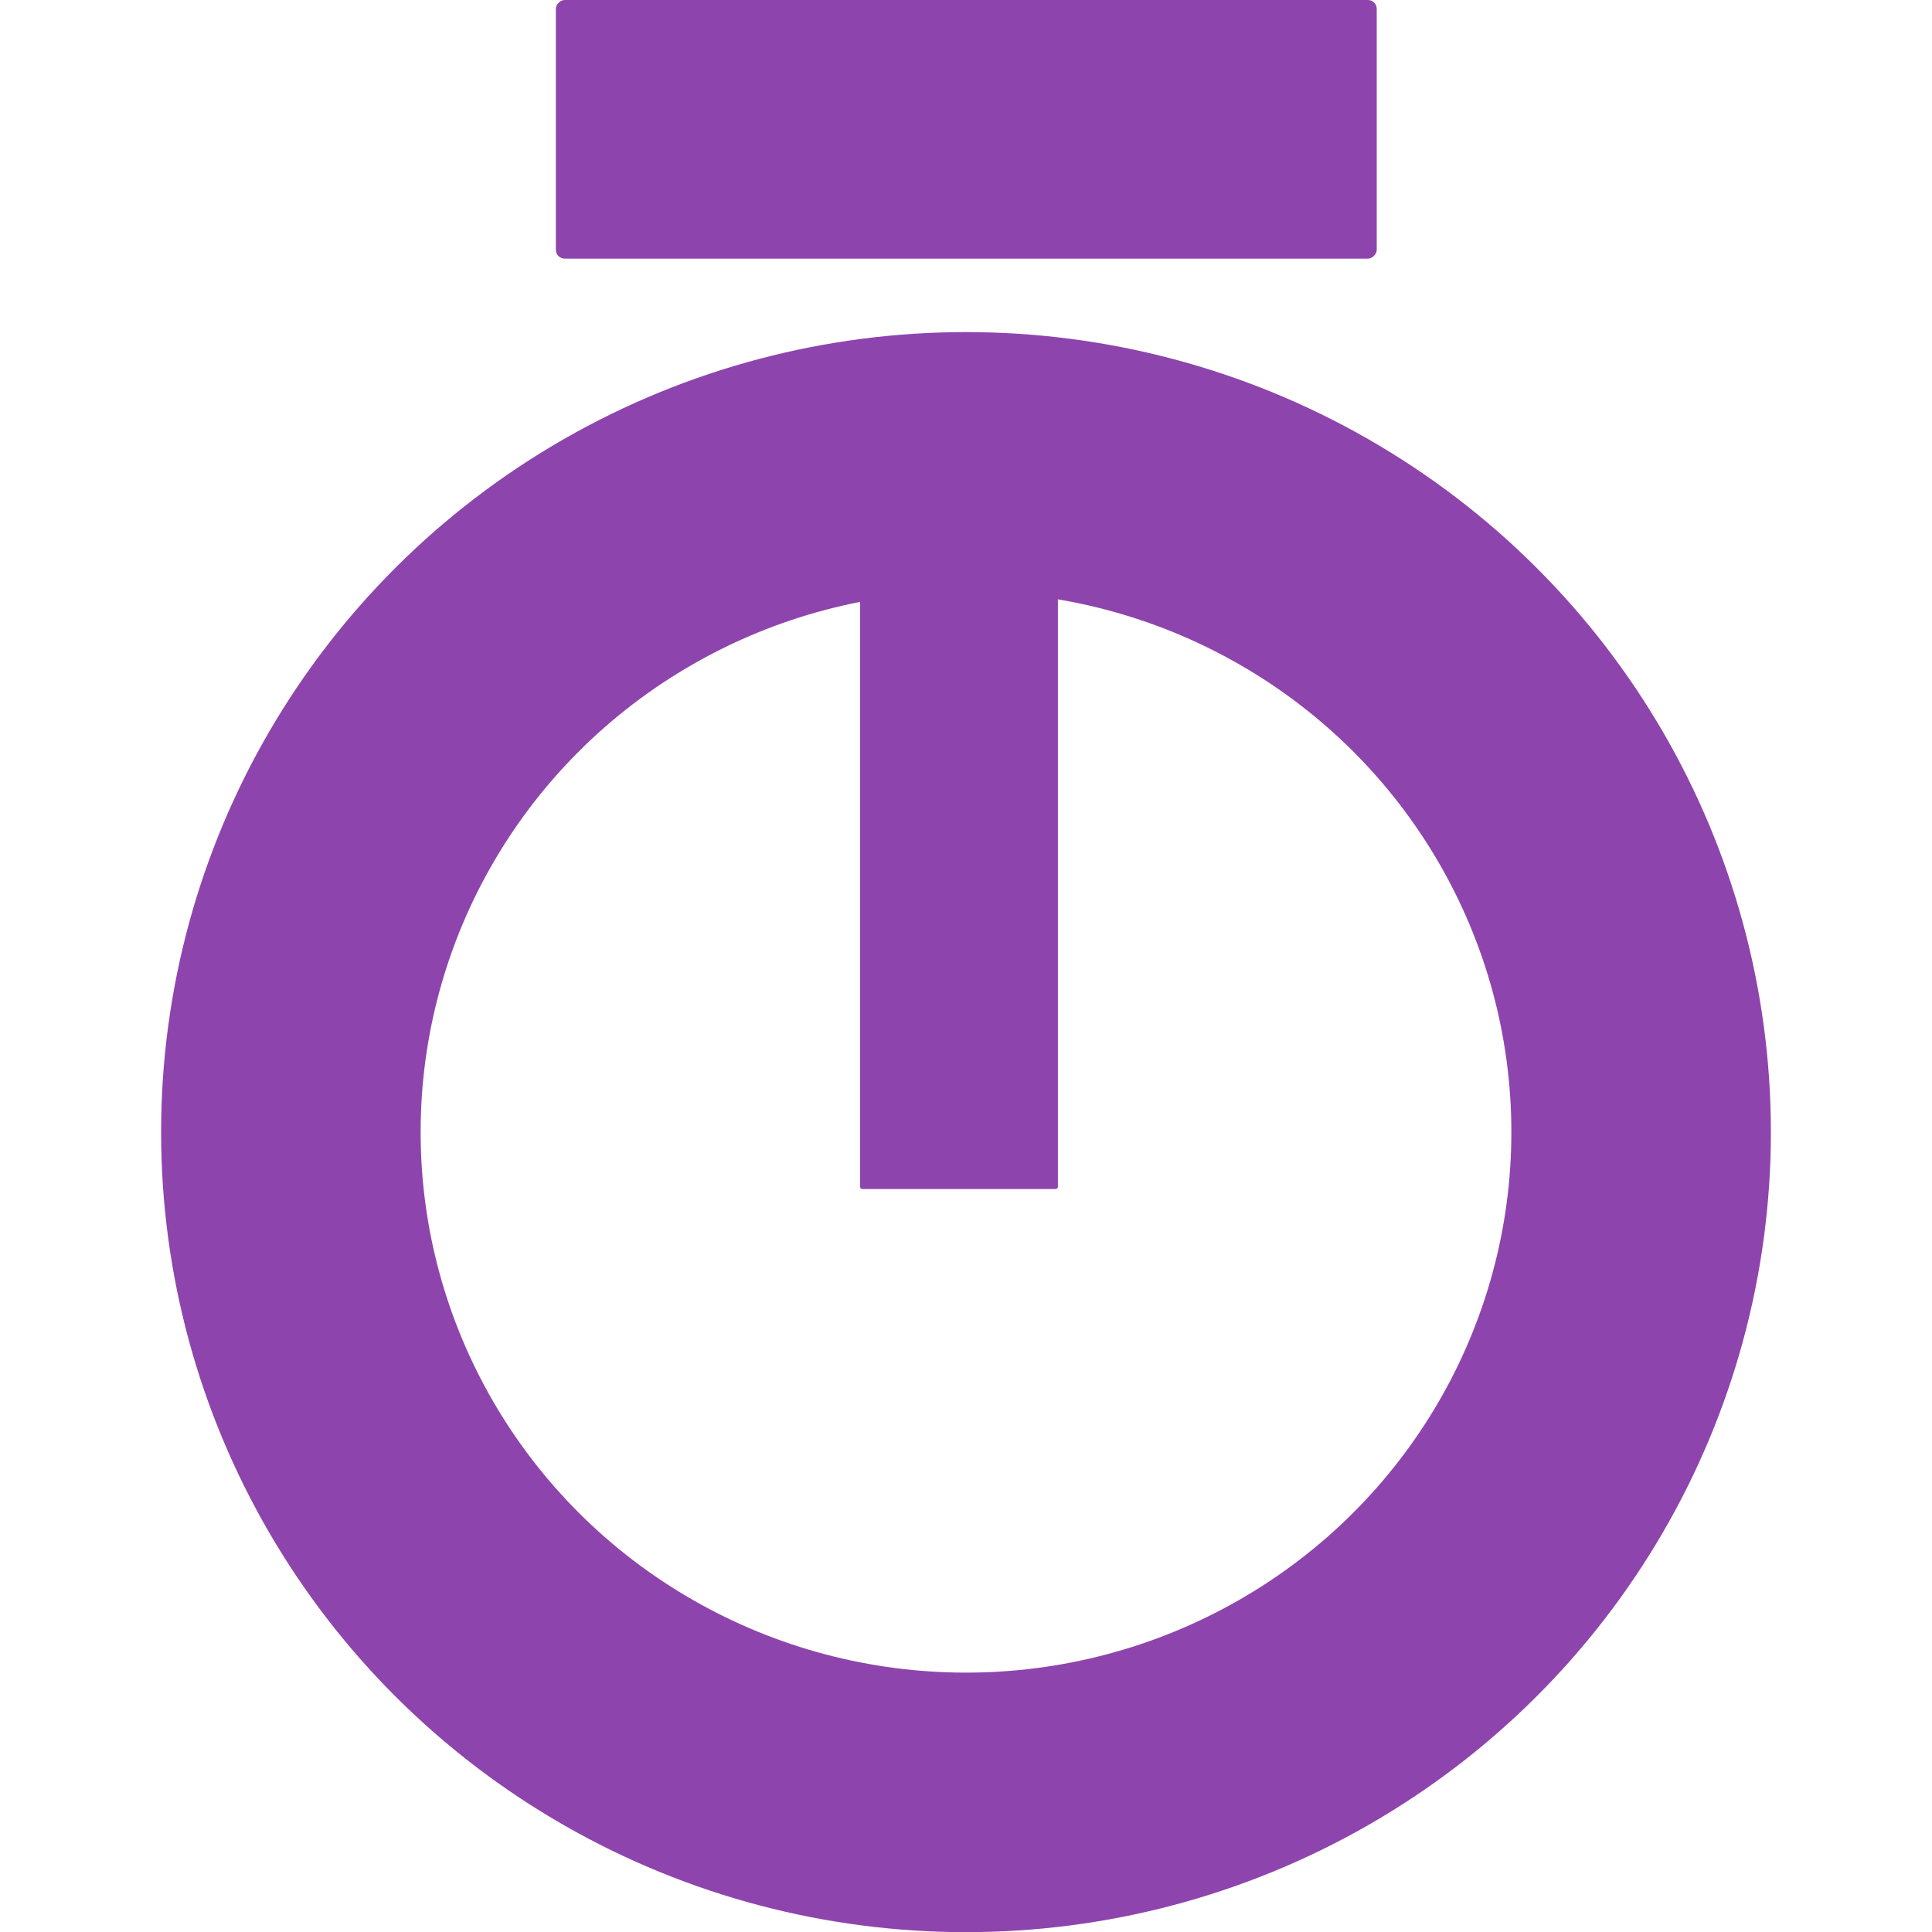 <?xml version="1.0" encoding="UTF-8" standalone="no"?>
<svg
   xmlns:dc="http://purl.org/dc/elements/1.1/"
   xmlns:cc="http://creativecommons.org/ns#"
   xmlns:rdf="http://www.w3.org/1999/02/22-rdf-syntax-ns#"
   xmlns:svg="http://www.w3.org/2000/svg"
   xmlns="http://www.w3.org/2000/svg"
   id="svg8"
   version="1.1"
   viewBox="0 0 6.35 6.35"
   height="24"
   width="24">
  <defs
     id="defs2" />
  <g
     transform="translate(0,-290.65)"
     id="layer1">
    <ellipse
       ry="2.203"
       rx="2.219"
       transform="scale(-1,1)"
       cy="294.371"
       cx="-3.175"
       id="path4550-2"
       style="opacity:1;fill:#000000;fill-opacity:0;stroke:#8e44ad;stroke-width:0.853;stroke-miterlimit:4;stroke-dasharray:none;stroke-opacity:1" />
    <rect
       transform="scale(-1,1)"
       rx="0.029"
       y="290.65"
       x="-4.525"
       height="0.85"
       width="2.698"
       id="rect4567-8"
       style="fill:#8e44ad;fill-opacity:1;stroke:#8e44ad;stroke-width:0;stroke-miterlimit:4;stroke-dasharray:none;stroke-opacity:1" />
    <rect
       transform="scale(-1,1)"
       rx="0.007"
       y="292.195"
       x="-3.477"
       height="2.363"
       width="0.65"
       id="rect4567-8-4"
       style="fill:#8e44ad;fill-opacity:1;stroke:#8e44ad;stroke-width:0;stroke-miterlimit:4;stroke-dasharray:none;stroke-opacity:1" />
  </g>
</svg>
